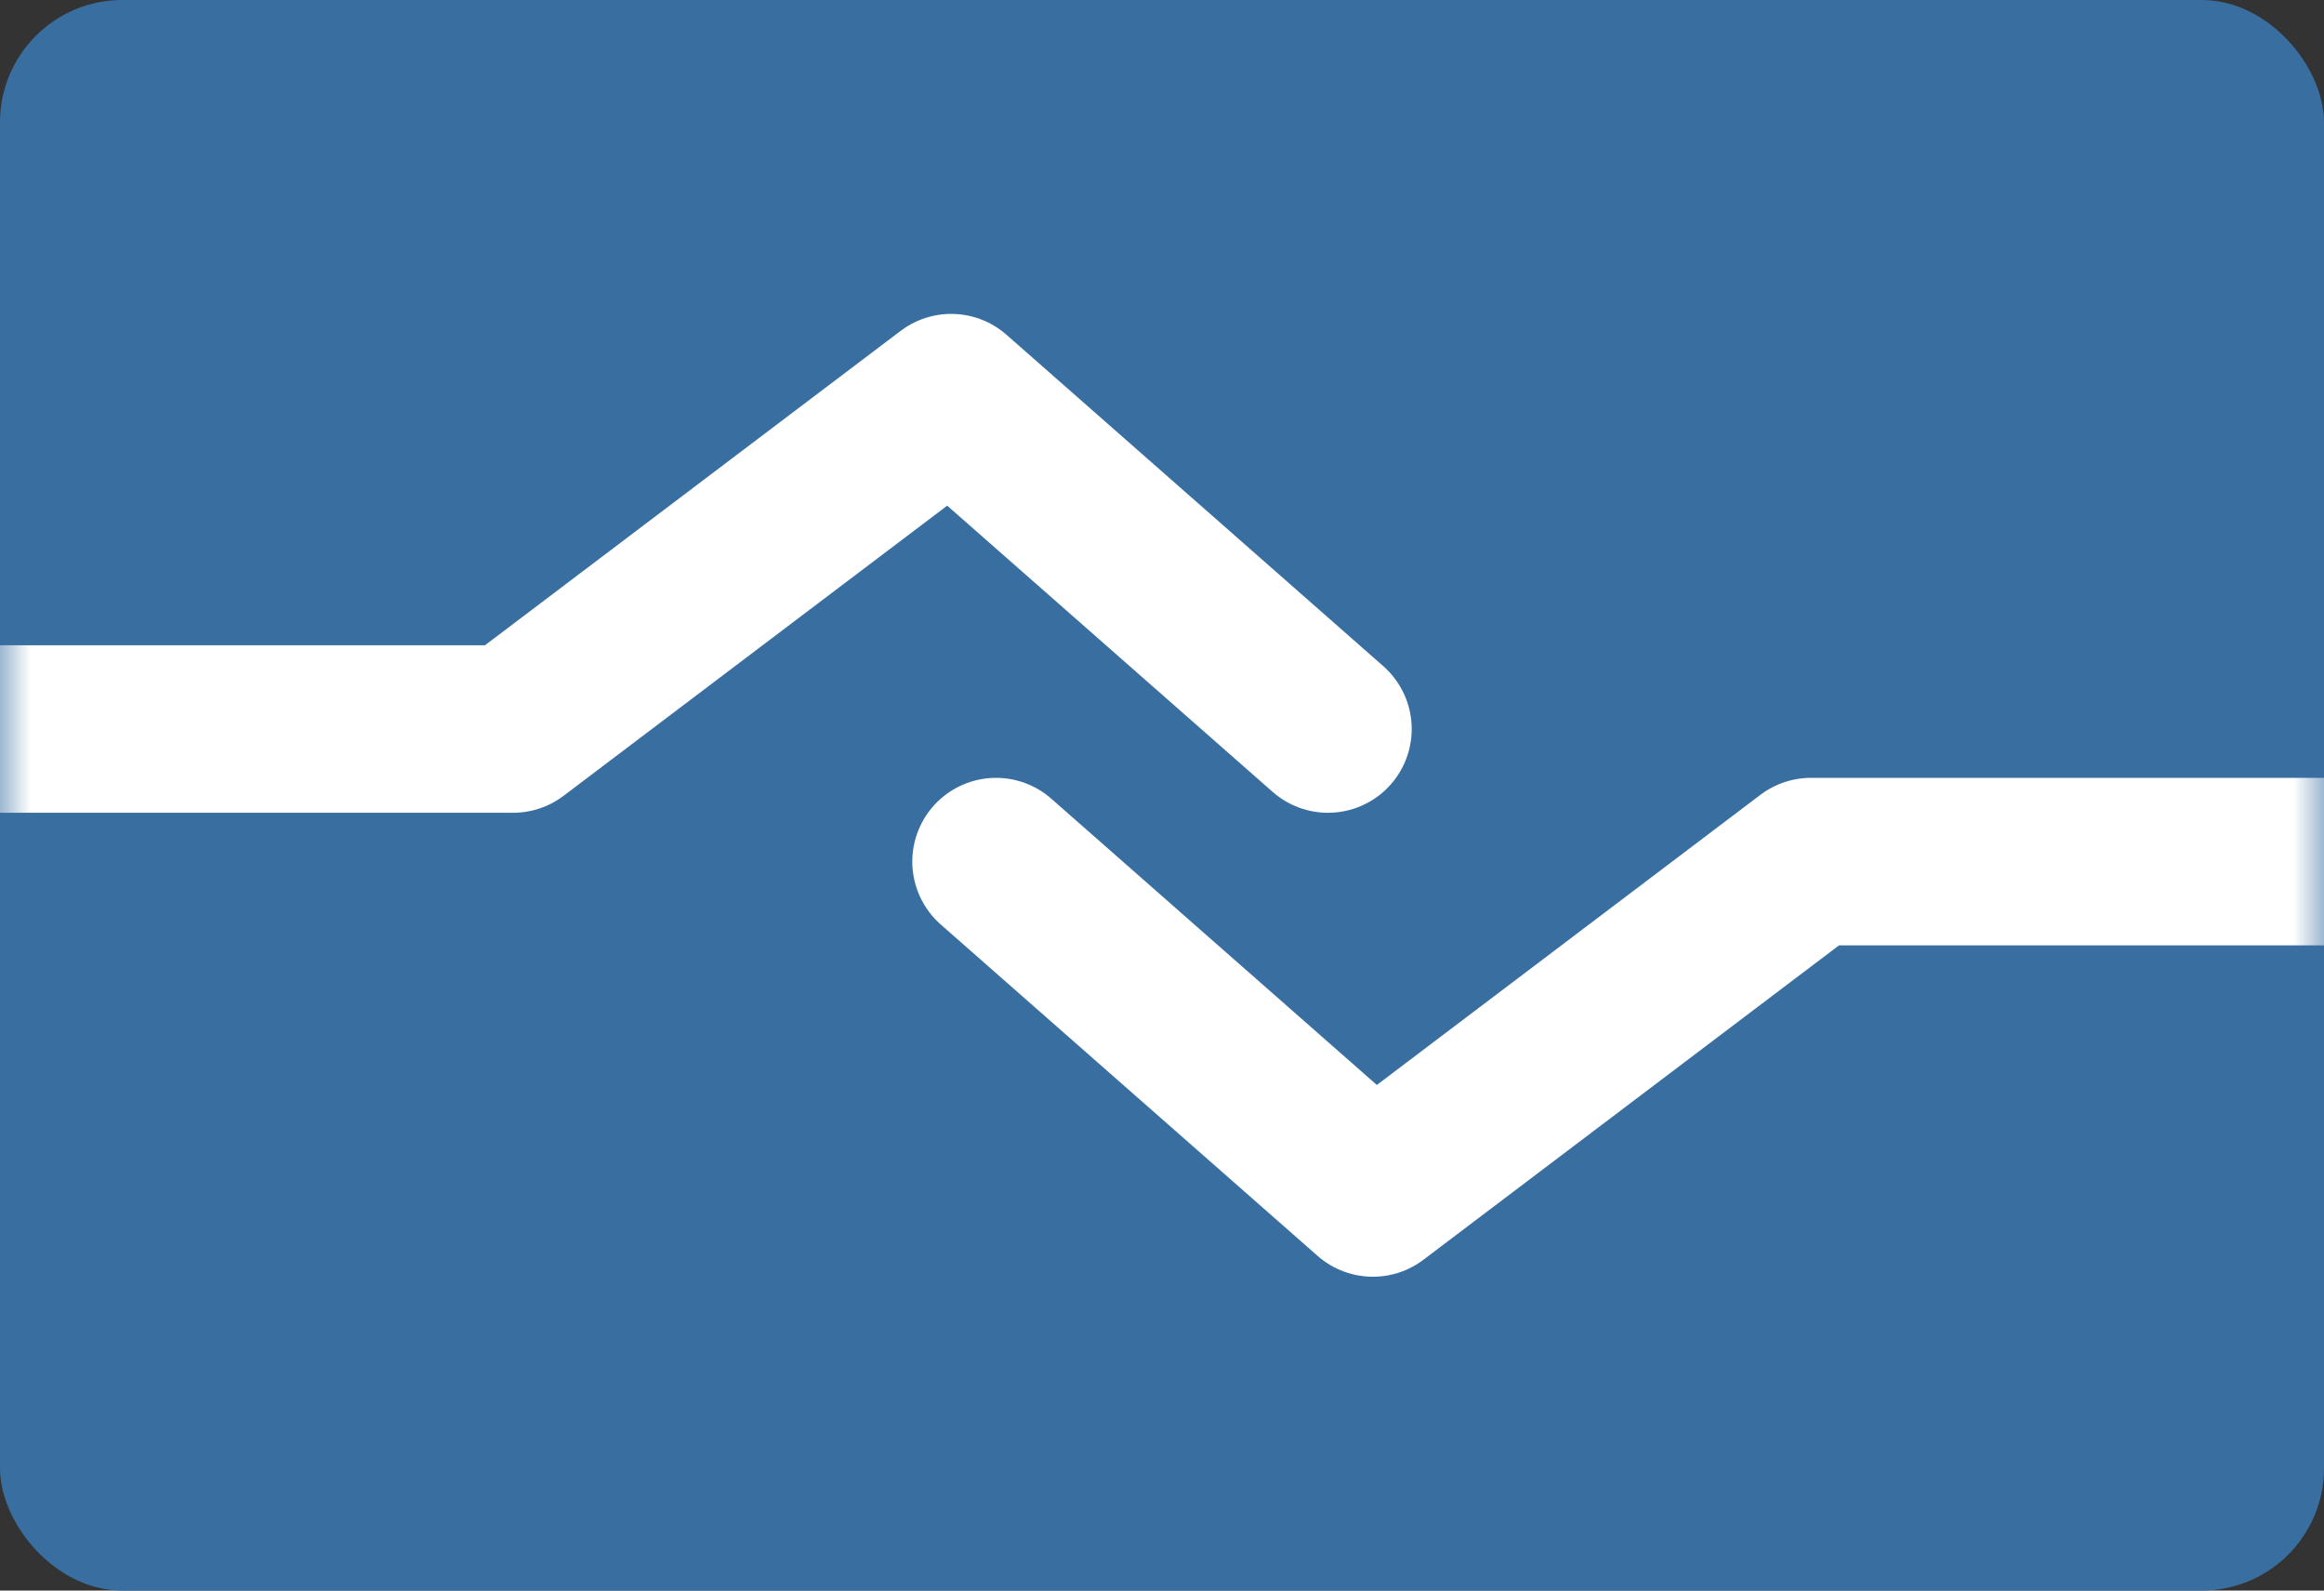 <?xml version="1.0" encoding="UTF-8"?>
<svg width="38px" height="26px" viewBox="0 0 38 26" version="1.1" xmlns="http://www.w3.org/2000/svg" xmlns:xlink="http://www.w3.org/1999/xlink">
    <rect x="0" y="0" width="38" height="26" fill="#333333" stroke="none"/>
    <!-- Generator: Sketch 54.1 (76490) - https://sketchapp.com -->
    <title>icon 包含交易</title>
    <desc>Created with Sketch.</desc>
    <defs>
        <rect id="path-1" x="0" y="0" width="38" height="26" rx="2"></rect>
    </defs>
    <g id="页面2" stroke="none" stroke-width="1" fill="none" fill-rule="evenodd">
        <g id="代币分配复制-5" transform="translate(-214, -991)">
            <g id="编组-19复制" transform="translate(174, 198)">
                <g id="编组-15" transform="translate(40, 793)">
                    <g id="icon-包含交易">
                        <mask id="mask-2" fill="white">
                            <use xlink:href="#path-1"></use>
                        </mask>
                        <use id="蒙版" fill="#396EA0" xlink:href="#path-1"></use>
                        <g id="编组-10" mask="url(#mask-2)" stroke="#FFFFFF" stroke-linecap="round" stroke-linejoin="round" stroke-width="2.738">
                            <g transform="translate(0, 6.5)" id="路径-4复制">
                                <polyline points="2.61124455e-13 5.417 8.389 5.417 15.553 -3.02868841e-13 21.714 5.417"></polyline>
                                <polyline transform="translate(27.143, 10.292) scale(-1, -1) translate(-27.143, -10.292) " points="16.286 13 24.675 13 31.838 7.583 38 13"></polyline>
                            </g>
                        </g>
                    </g>
                </g>
            </g>
        </g>
    </g>
</svg>